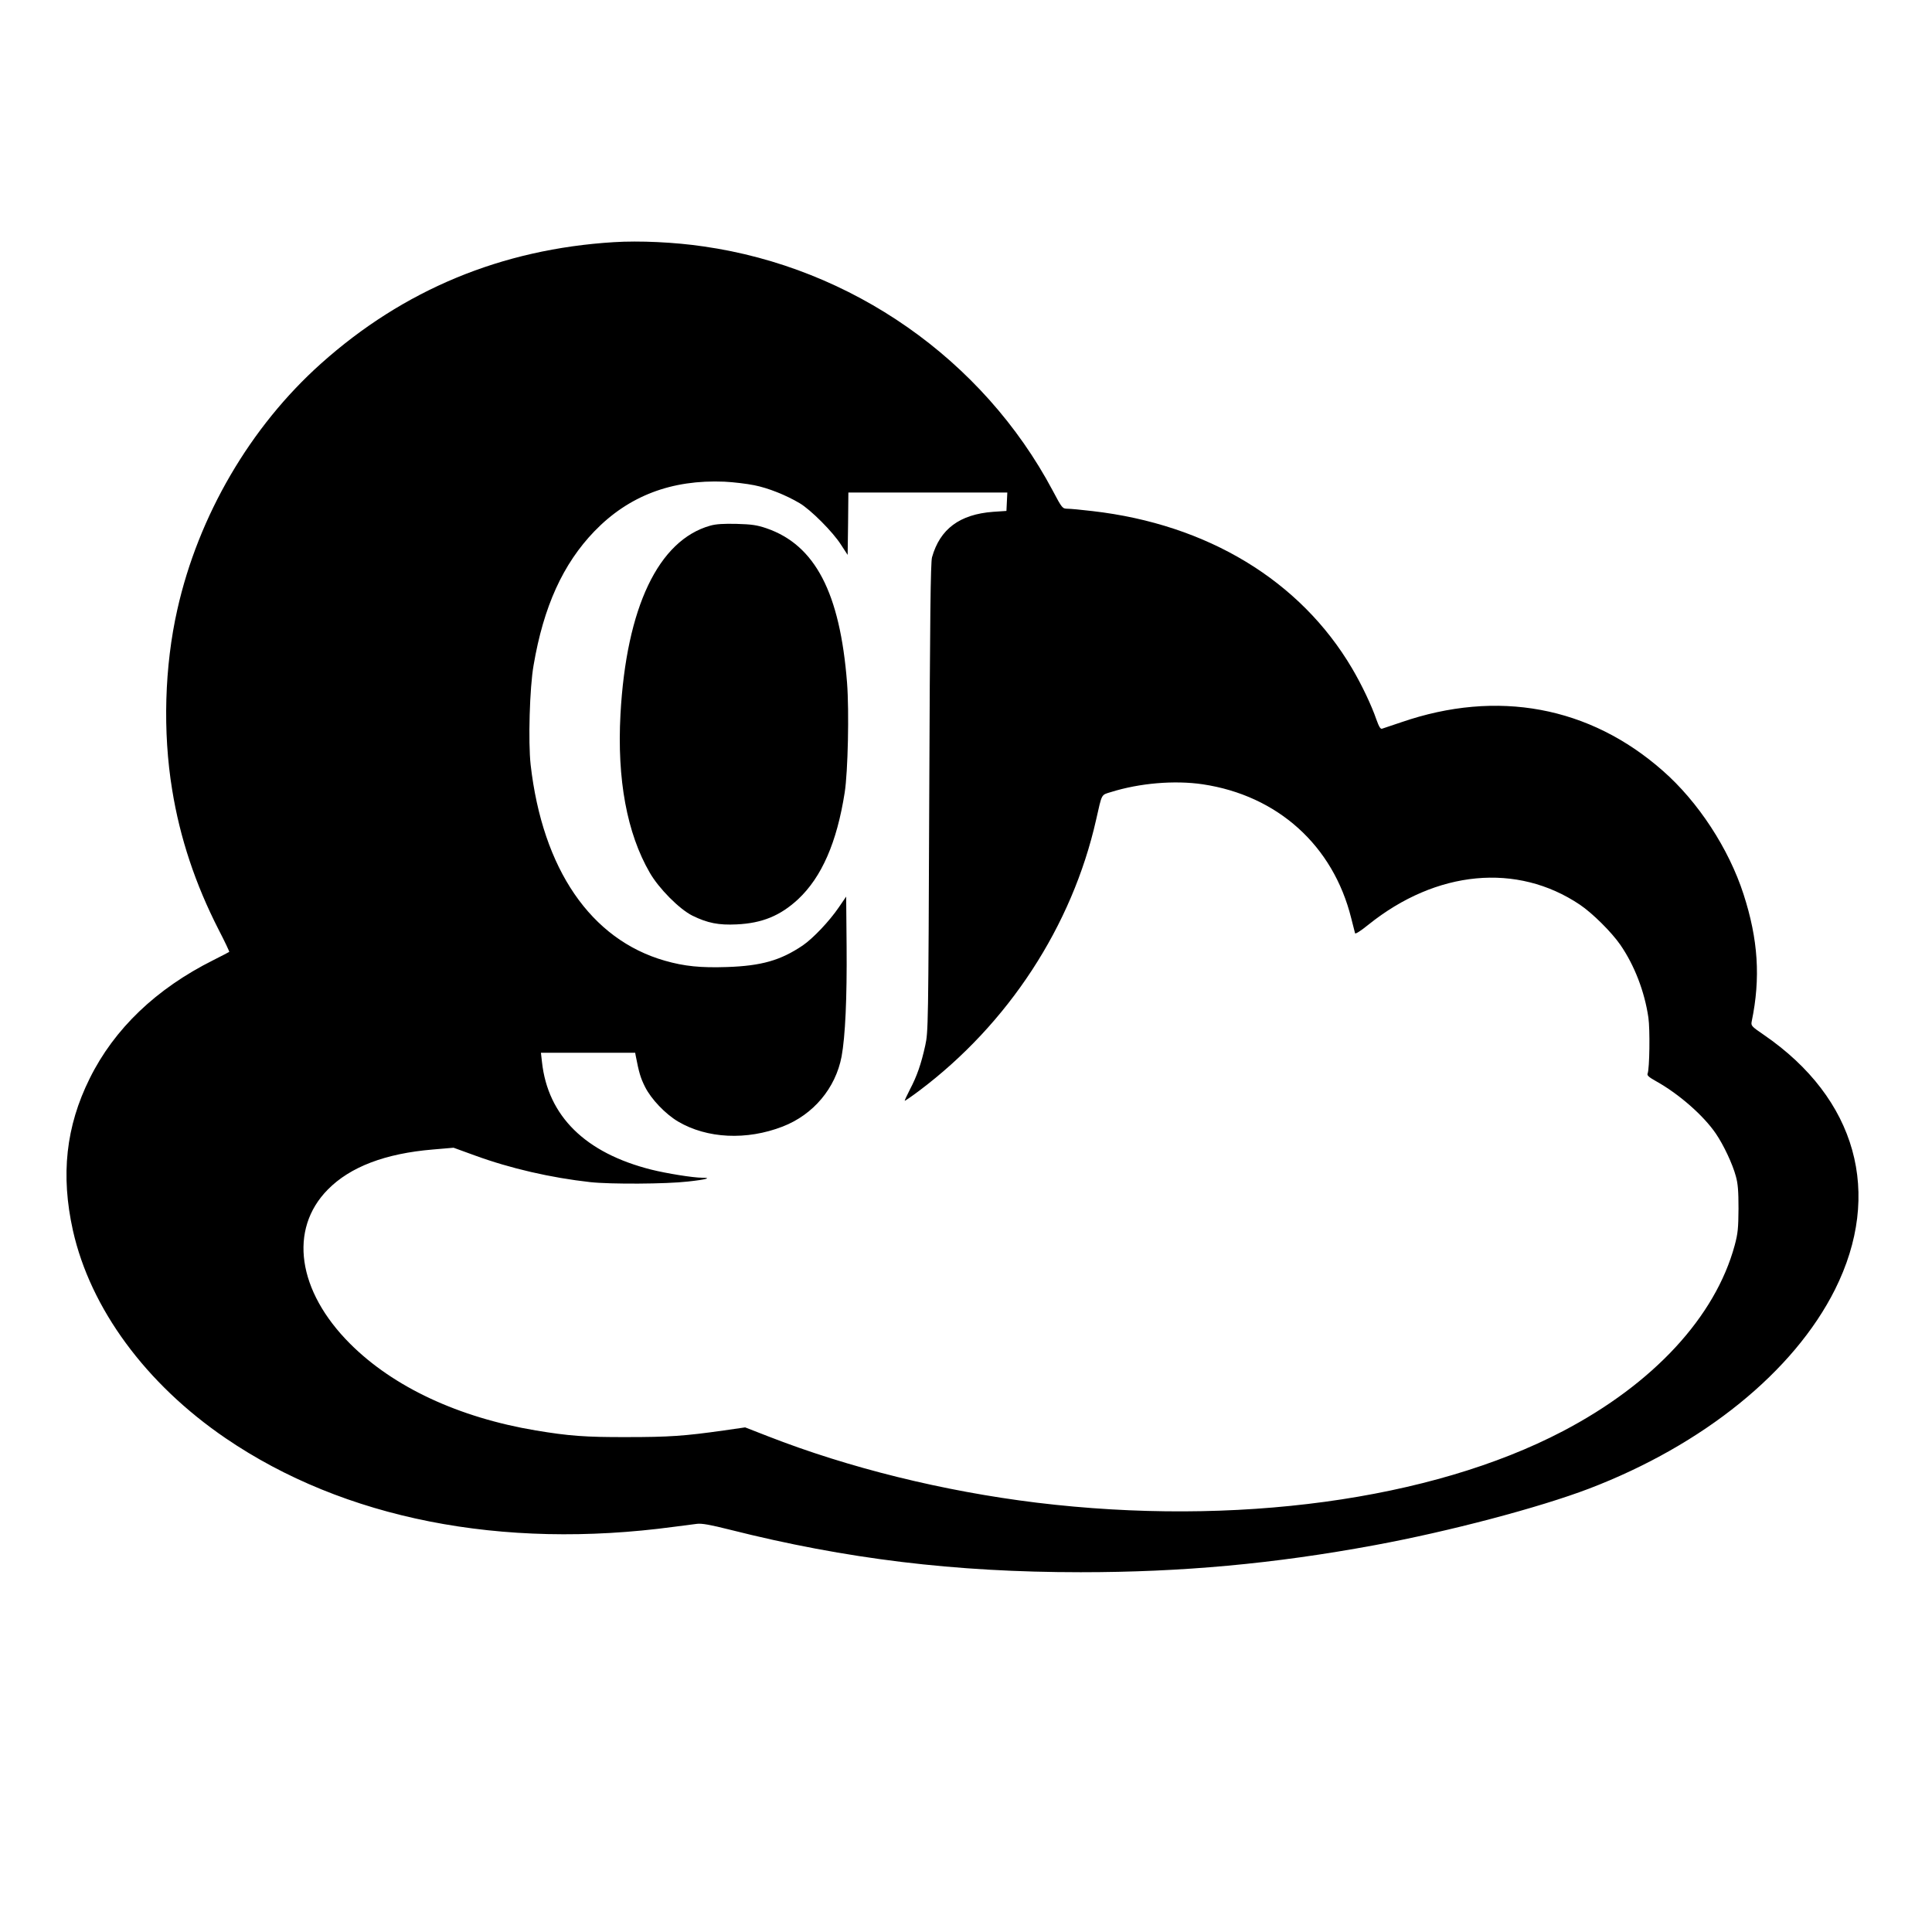 <?xml version="1.0" standalone="no"?>
<!DOCTYPE svg PUBLIC "-//W3C//DTD SVG 20010904//EN"
        "http://www.w3.org/TR/2001/REC-SVG-20010904/DTD/svg10.dtd">
<svg version="1.0" xmlns="http://www.w3.org/2000/svg"
     width="1314pt" height="1314pt" viewBox="0 0 1314 1314"
     preserveAspectRatio="xMidYMid meet">

    <g transform="translate(0,1450) scale(0.1,-0.1)"
       fill="#000" stroke="none">
        <path d="M4175 12853 c-764 -47 -1431 -324 -1992 -826 -481 -430 -834 -1035
-977 -1673 -87 -384 -100 -831 -35 -1226 53 -328 158 -642 316 -951 42 -81 74
-149 72 -151 -2 -2 -51 -27 -108 -56 -388 -194 -674 -467 -841 -805 -162 -326
-198 -656 -114 -1034 119 -530 495 -1042 1039 -1413 804 -548 1877 -760 3050
-602 61 8 130 17 155 20 34 4 90 -6 225 -40 789 -199 1528 -289 2385 -289 689
0 1314 57 2000 184 504 93 1118 255 1459 385 776 297 1391 795 1671 1353 327
654 147 1300 -484 1733 -85 58 -88 62 -82 92 61 294 44 557 -56 865 -100 309
-308 628 -549 839 -497 438 -1125 555 -1778 330 -64 -21 -123 -41 -131 -44
-11 -4 -21 13 -39 63 -33 96 -99 235 -165 347 -352 597 -983 980 -1766 1070
-74 9 -151 16 -170 16 -34 1 -36 2 -100 123 -475 893 -1367 1517 -2375 1661
-196 29 -438 40 -610 29z m954 -1653 c96 -19 216 -67 309 -122 75 -44 227
-196 282 -283 l45 -69 3 212 2 212 541 0 540 0 -3 -62 -3 -63 -90 -6 c-228
-17 -362 -117 -416 -309 -10 -35 -14 -410 -19 -1635 -6 -1564 -7 -1592 -27
-1685 -28 -127 -57 -210 -104 -299 -21 -41 -37 -76 -36 -78 2 -1 46 29 98 68
607 456 1041 1121 1204 1844 41 181 33 167 101 188 195 61 431 81 623 53 510
-76 888 -416 1011 -911 12 -49 24 -96 26 -102 2 -8 39 16 91 58 462 371 1011
423 1438 136 85 -57 216 -187 276 -274 95 -138 164 -316 190 -493 12 -83 8
-348 -5 -381 -6 -13 8 -25 58 -53 156 -87 323 -234 406 -356 53 -78 113 -205
136 -290 14 -50 18 -100 18 -220 -1 -134 -4 -168 -26 -250 -132 -486 -552
-941 -1169 -1264 -896 -469 -2230 -650 -3579 -486 -636 78 -1278 237 -1828
452 l-154 60 -146 -21 c-267 -38 -374 -45 -657 -45 -285 -1 -397 8 -620 45
-525 88 -969 295 -1264 590 -358 358 -419 778 -151 1049 152 154 390 245 715
272 l140 12 143 -52 c243 -89 518 -152 787 -182 139 -15 515 -13 663 4 123 13
169 26 97 26 -60 0 -241 29 -345 55 -449 113 -704 364 -744 733 l-7 62 320 0
321 0 4 -22 c22 -113 32 -148 63 -210 42 -84 139 -185 225 -236 197 -116 466
-129 711 -34 209 81 360 261 401 477 25 137 37 397 34 749 l-3 338 -50 -73
c-64 -94 -175 -211 -245 -259 -151 -102 -281 -139 -515 -147 -180 -6 -290 5
-423 43 -504 144 -832 623 -913 1333 -17 154 -7 523 20 676 68 400 200 690
414 912 233 241 525 352 884 337 62 -3 153 -14 202 -24z"/>
        <path d="M4831 10925 c-353 -99 -571 -556 -611 -1283 -24 -443 44 -809 199
-1077 62 -108 202 -249 291 -293 102 -50 178 -65 300 -59 174 8 297 59 418
171 161 151 264 387 317 726 22 141 31 552 16 746 -48 613 -217 937 -548 1051
-65 22 -99 27 -203 30 -89 2 -140 -1 -179 -12z"/>
    </g>
</svg>
